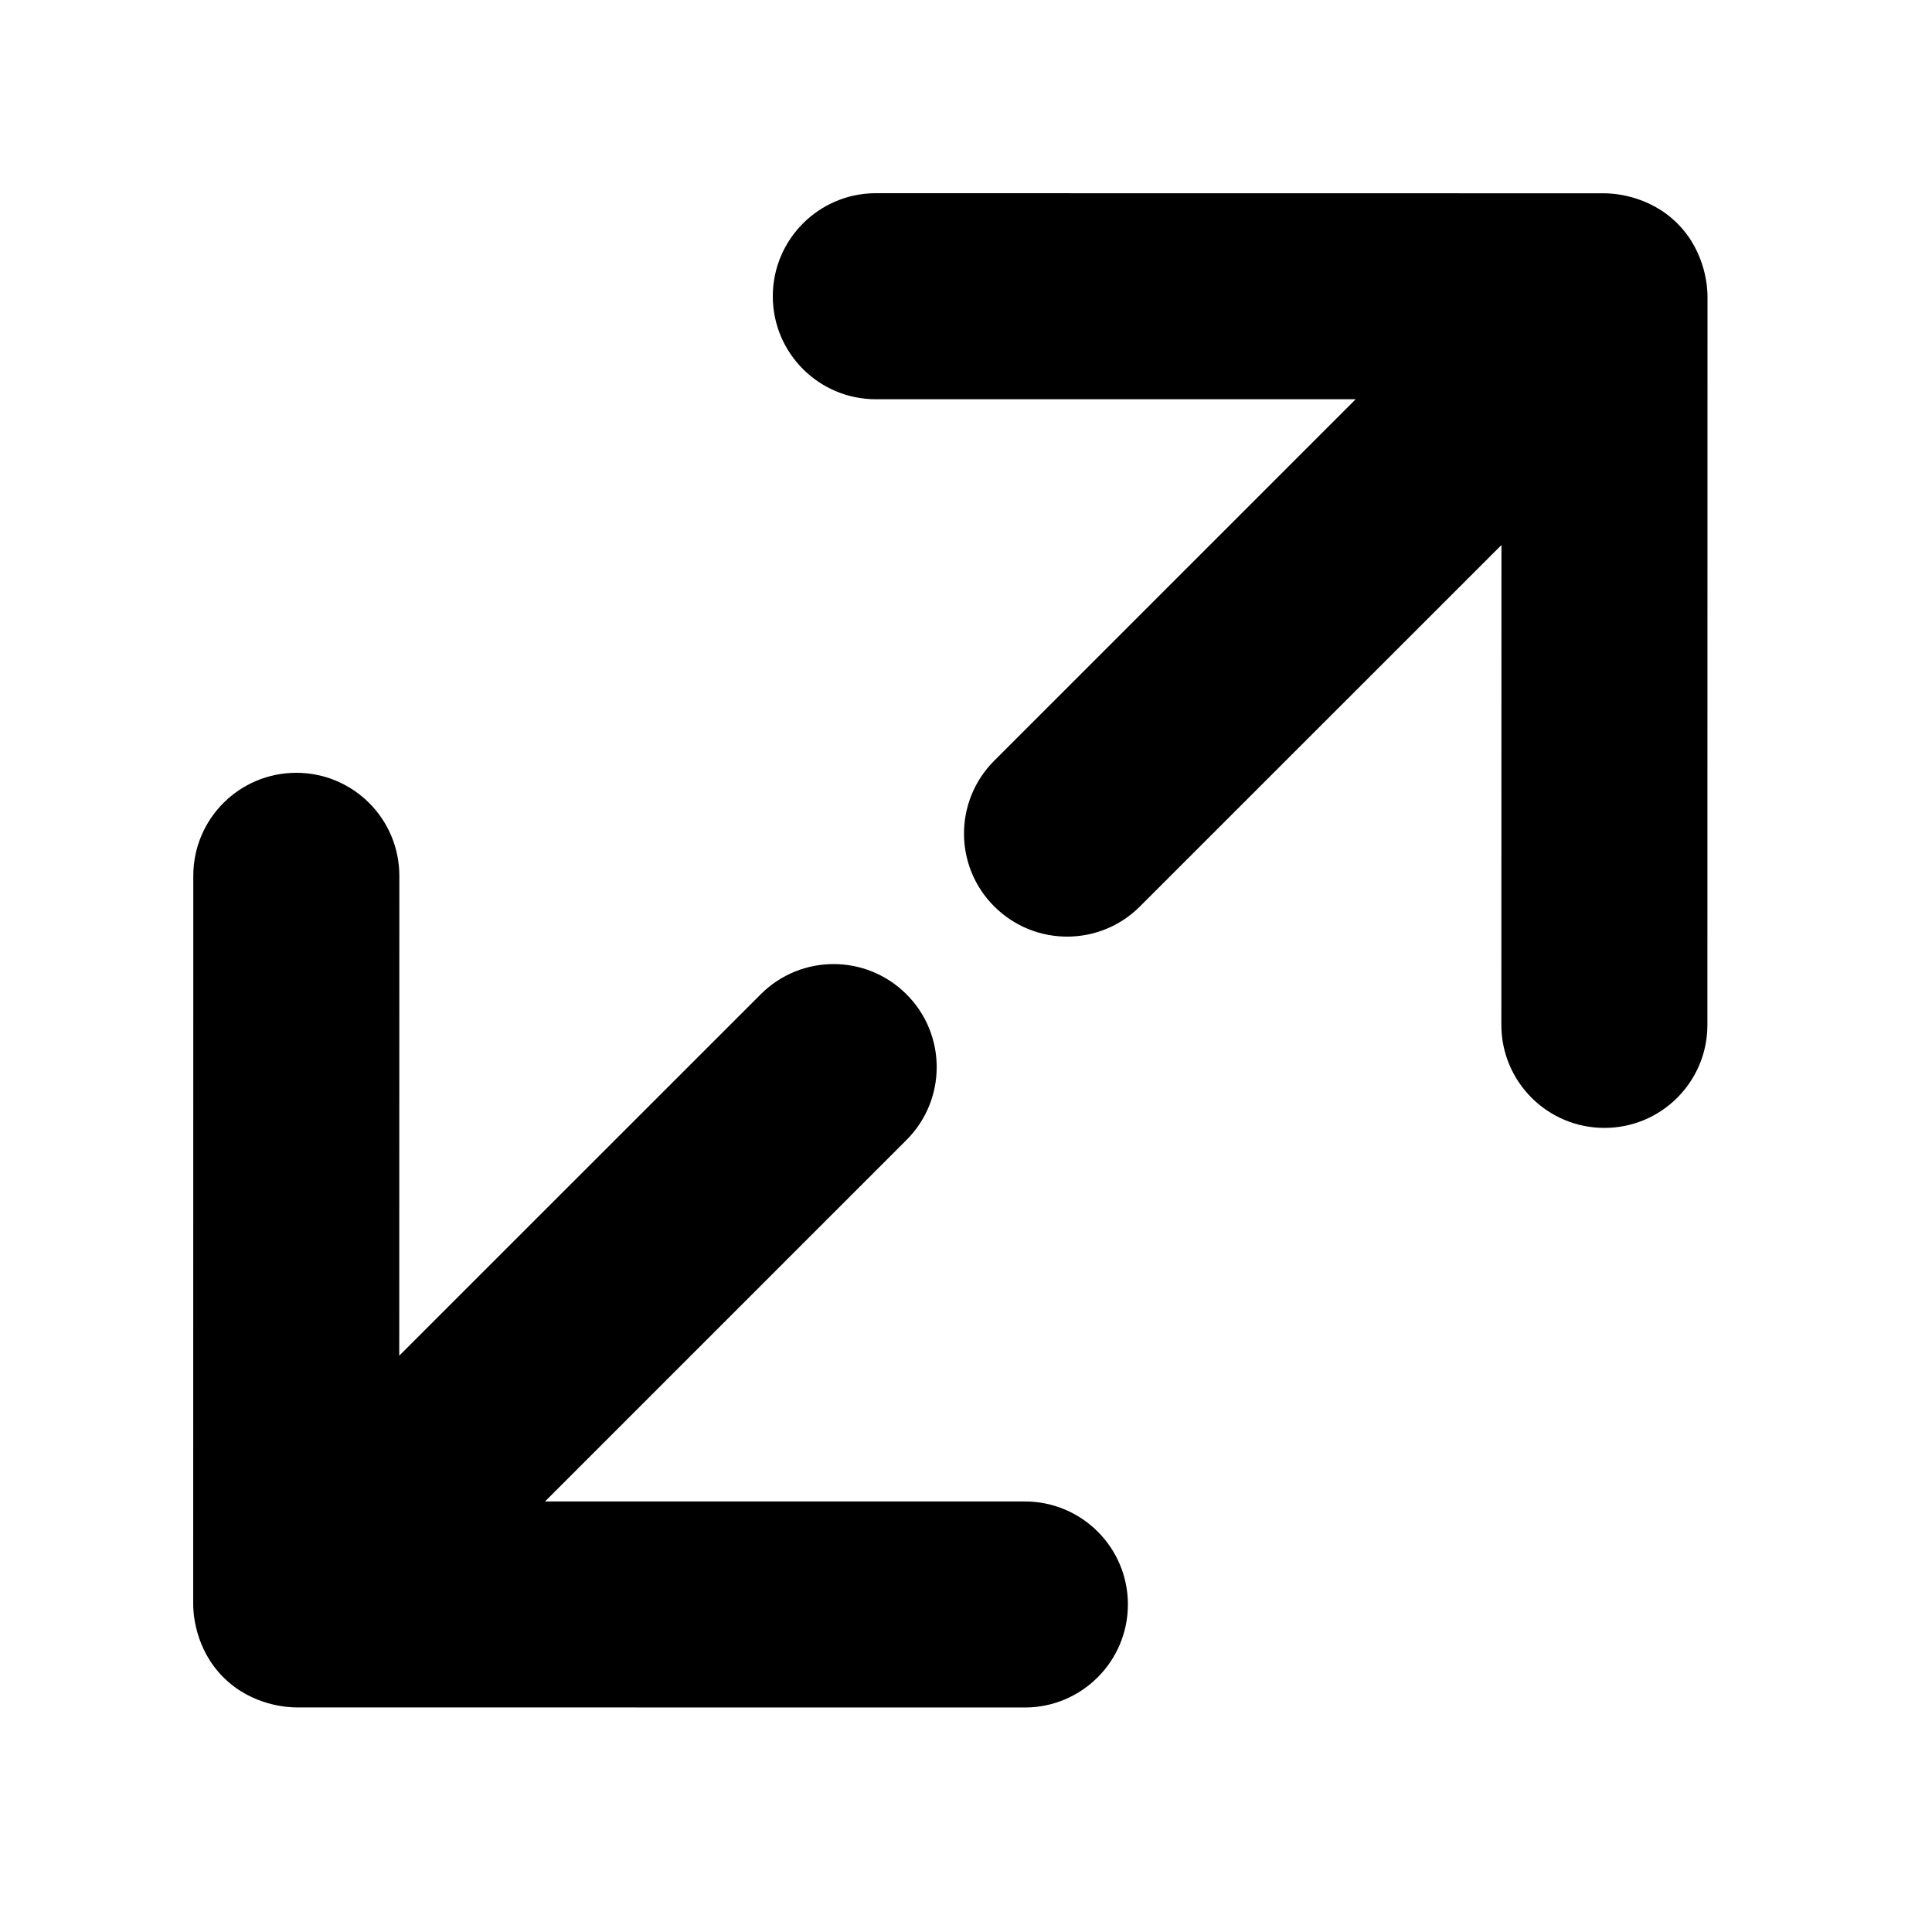 <?xml version="1.0" encoding="UTF-8" standalone="no"?>
<svg width="20px" height="20px" viewBox="0 0 20 20" version="1.1" xmlns="http://www.w3.org/2000/svg" xmlns:xlink="http://www.w3.org/1999/xlink">
    <g stroke="none" stroke-width="1" fill-rule="evenodd">
        <path d="M9.384,11.801 L5.642,15.543 L10.609,15.543 C11.198,15.543 11.676,16.02 11.676,16.609 C11.676,17.198 11.198,17.676 10.609,17.676 L3.067,17.675 C2.997,17.675 2.613,17.664 2.312,17.363 C2.011,17.062 2,16.679 2,16.609 L2.001,9.066 C2.001,8.477 2.478,8 3.067,8 C3.656,8 4.134,8.477 4.134,9.067 L4.133,14.034 L7.876,10.292 C8.292,9.876 8.967,9.876 9.384,10.293 C9.801,10.709 9.801,11.384 9.384,11.801"></path>
        <path d="M10.292,7.875 L14.034,4.133 L9.067,4.133 C8.478,4.133 8,3.656 8,3.067 C8,2.478 8.478,2 9.067,2 L16.609,2.001 C16.679,2.001 17.063,2.012 17.364,2.313 C17.665,2.614 17.676,2.997 17.676,3.067 L17.675,10.61 C17.675,11.199 17.198,11.676 16.609,11.676 C16.02,11.676 15.542,11.199 15.542,10.609 L15.543,5.642 L11.8,9.384 C11.384,9.8 10.709,9.8 10.292,9.383 C9.875,8.967 9.875,8.292 10.292,7.875"></path>
    </g>
</svg>
